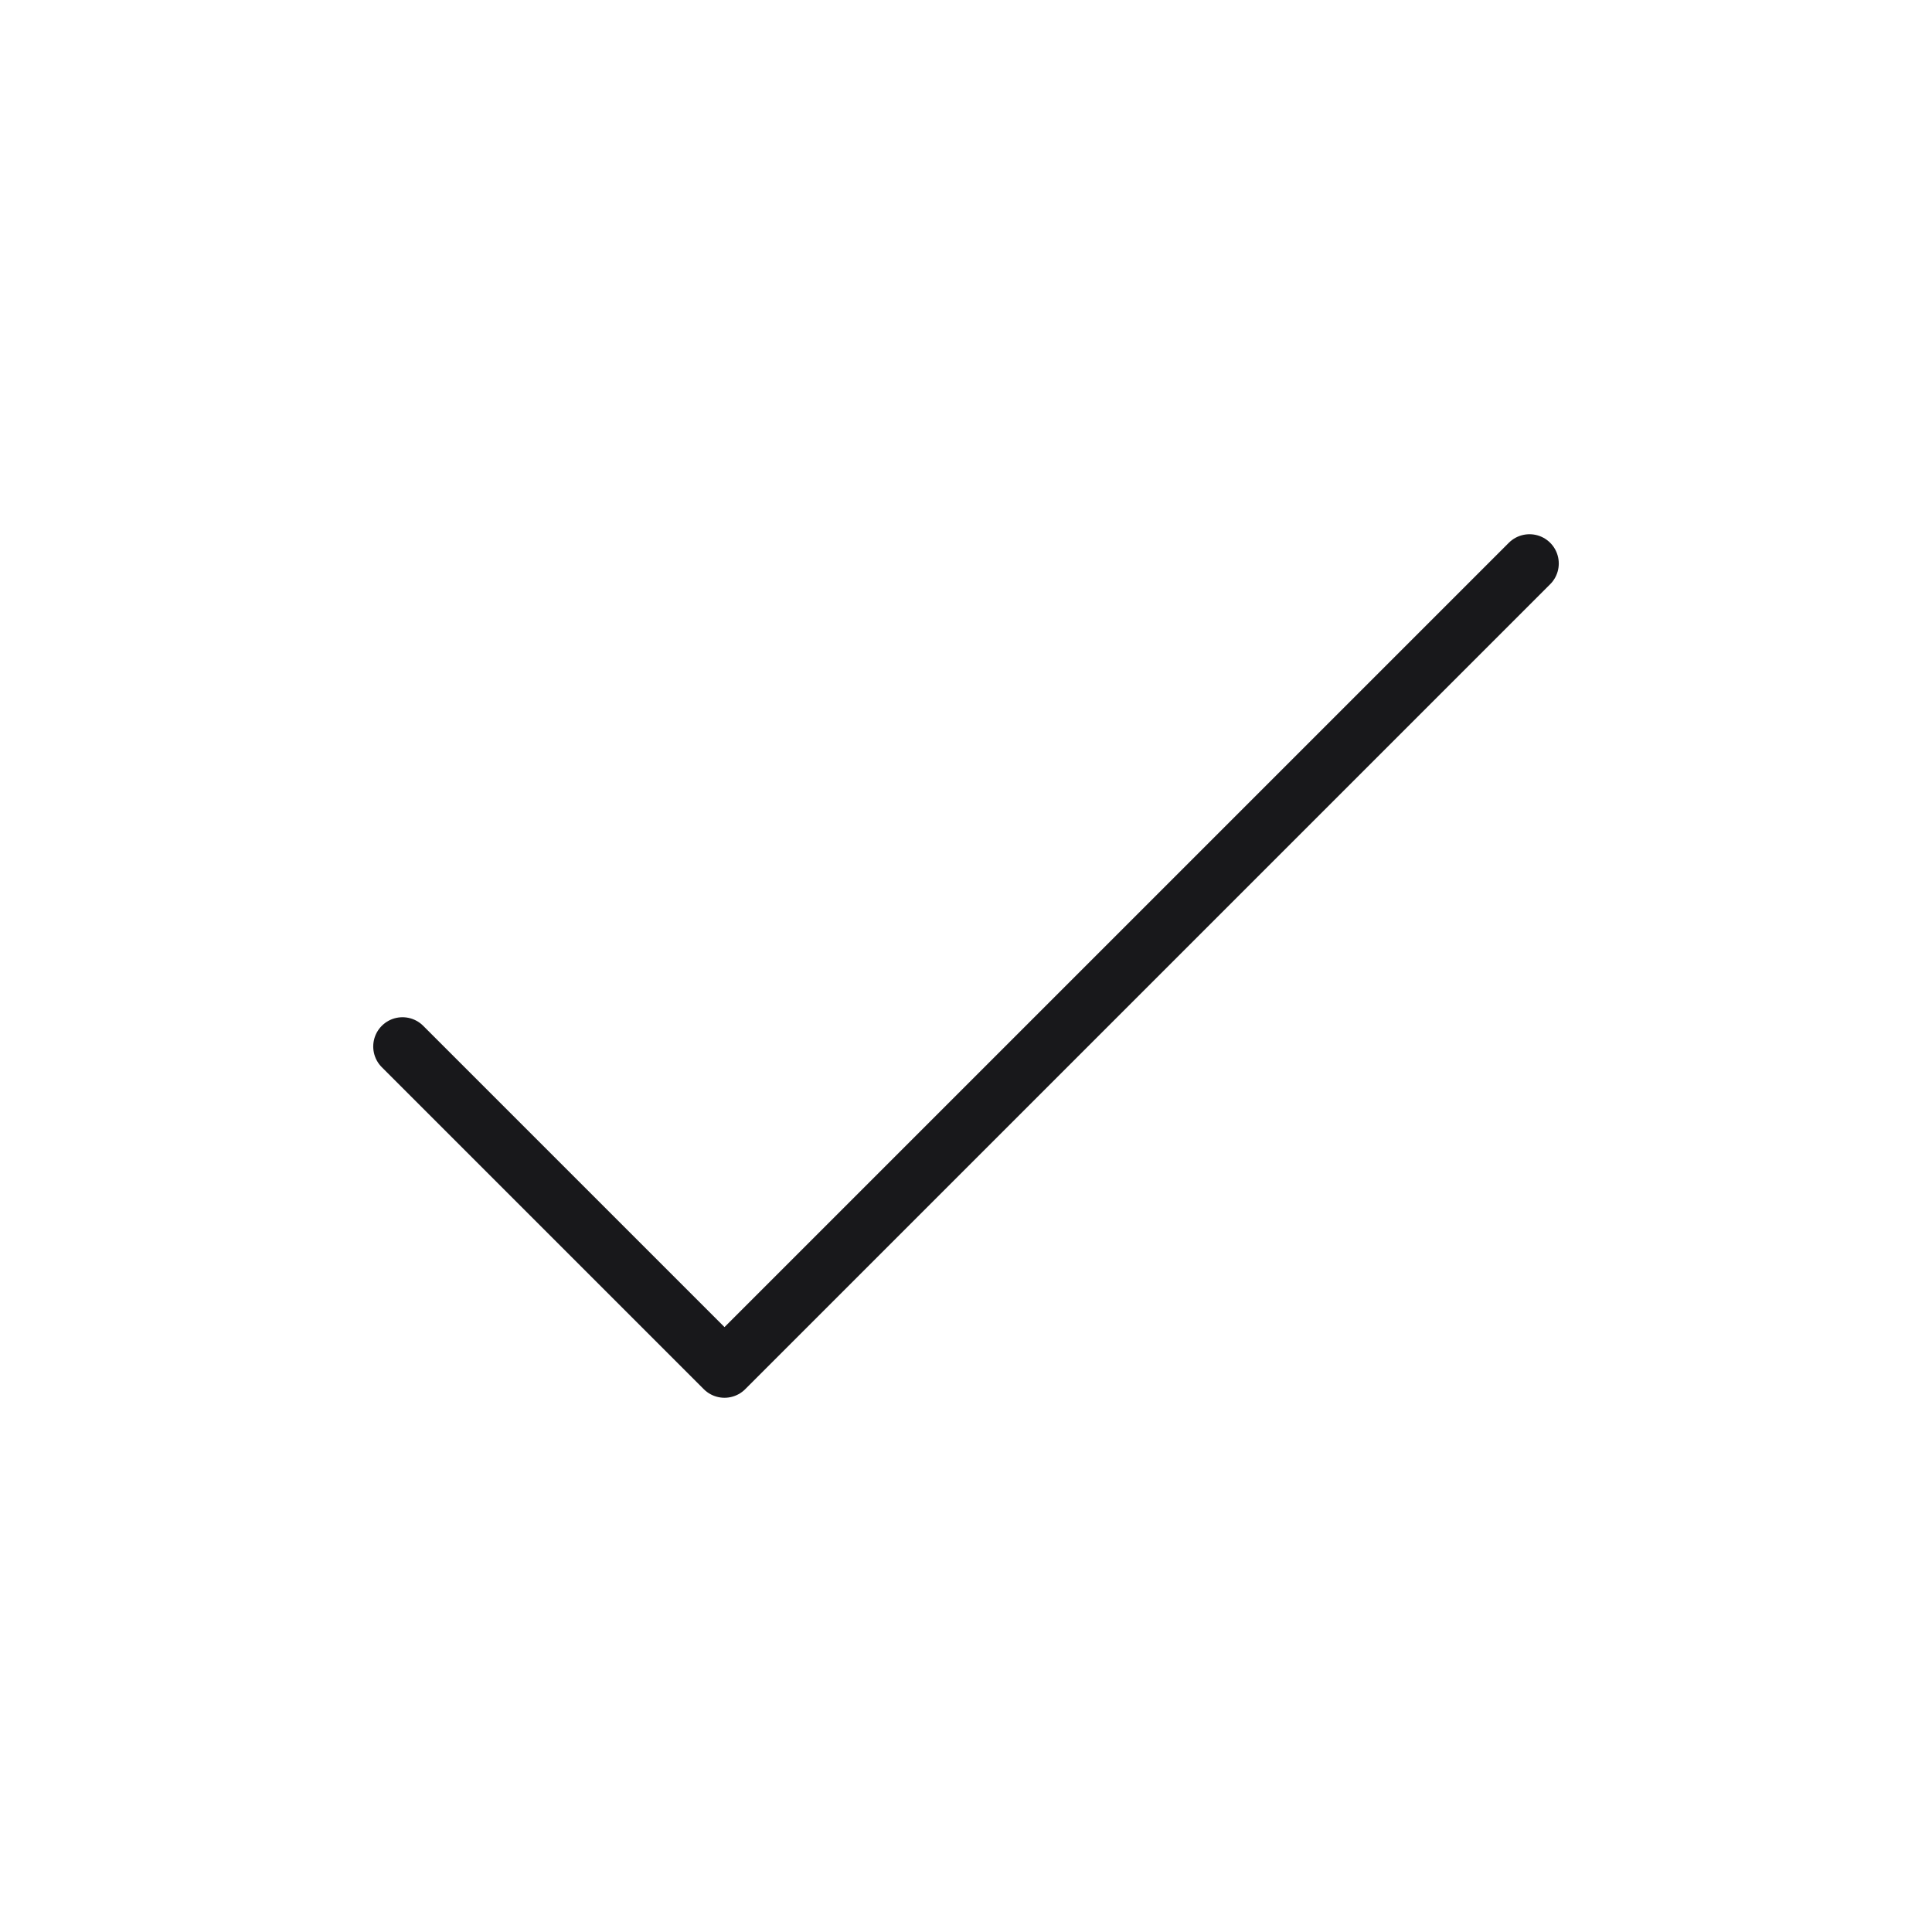 <svg width="66" height="66" viewBox="0 0 66 66" fill="none" xmlns="http://www.w3.org/2000/svg">
<path d="M13.75 35.75L24.75 46.75L52.25 19.25" stroke="#18181B" stroke-width="2" stroke-linecap="round" stroke-linejoin="round"/>
</svg>
